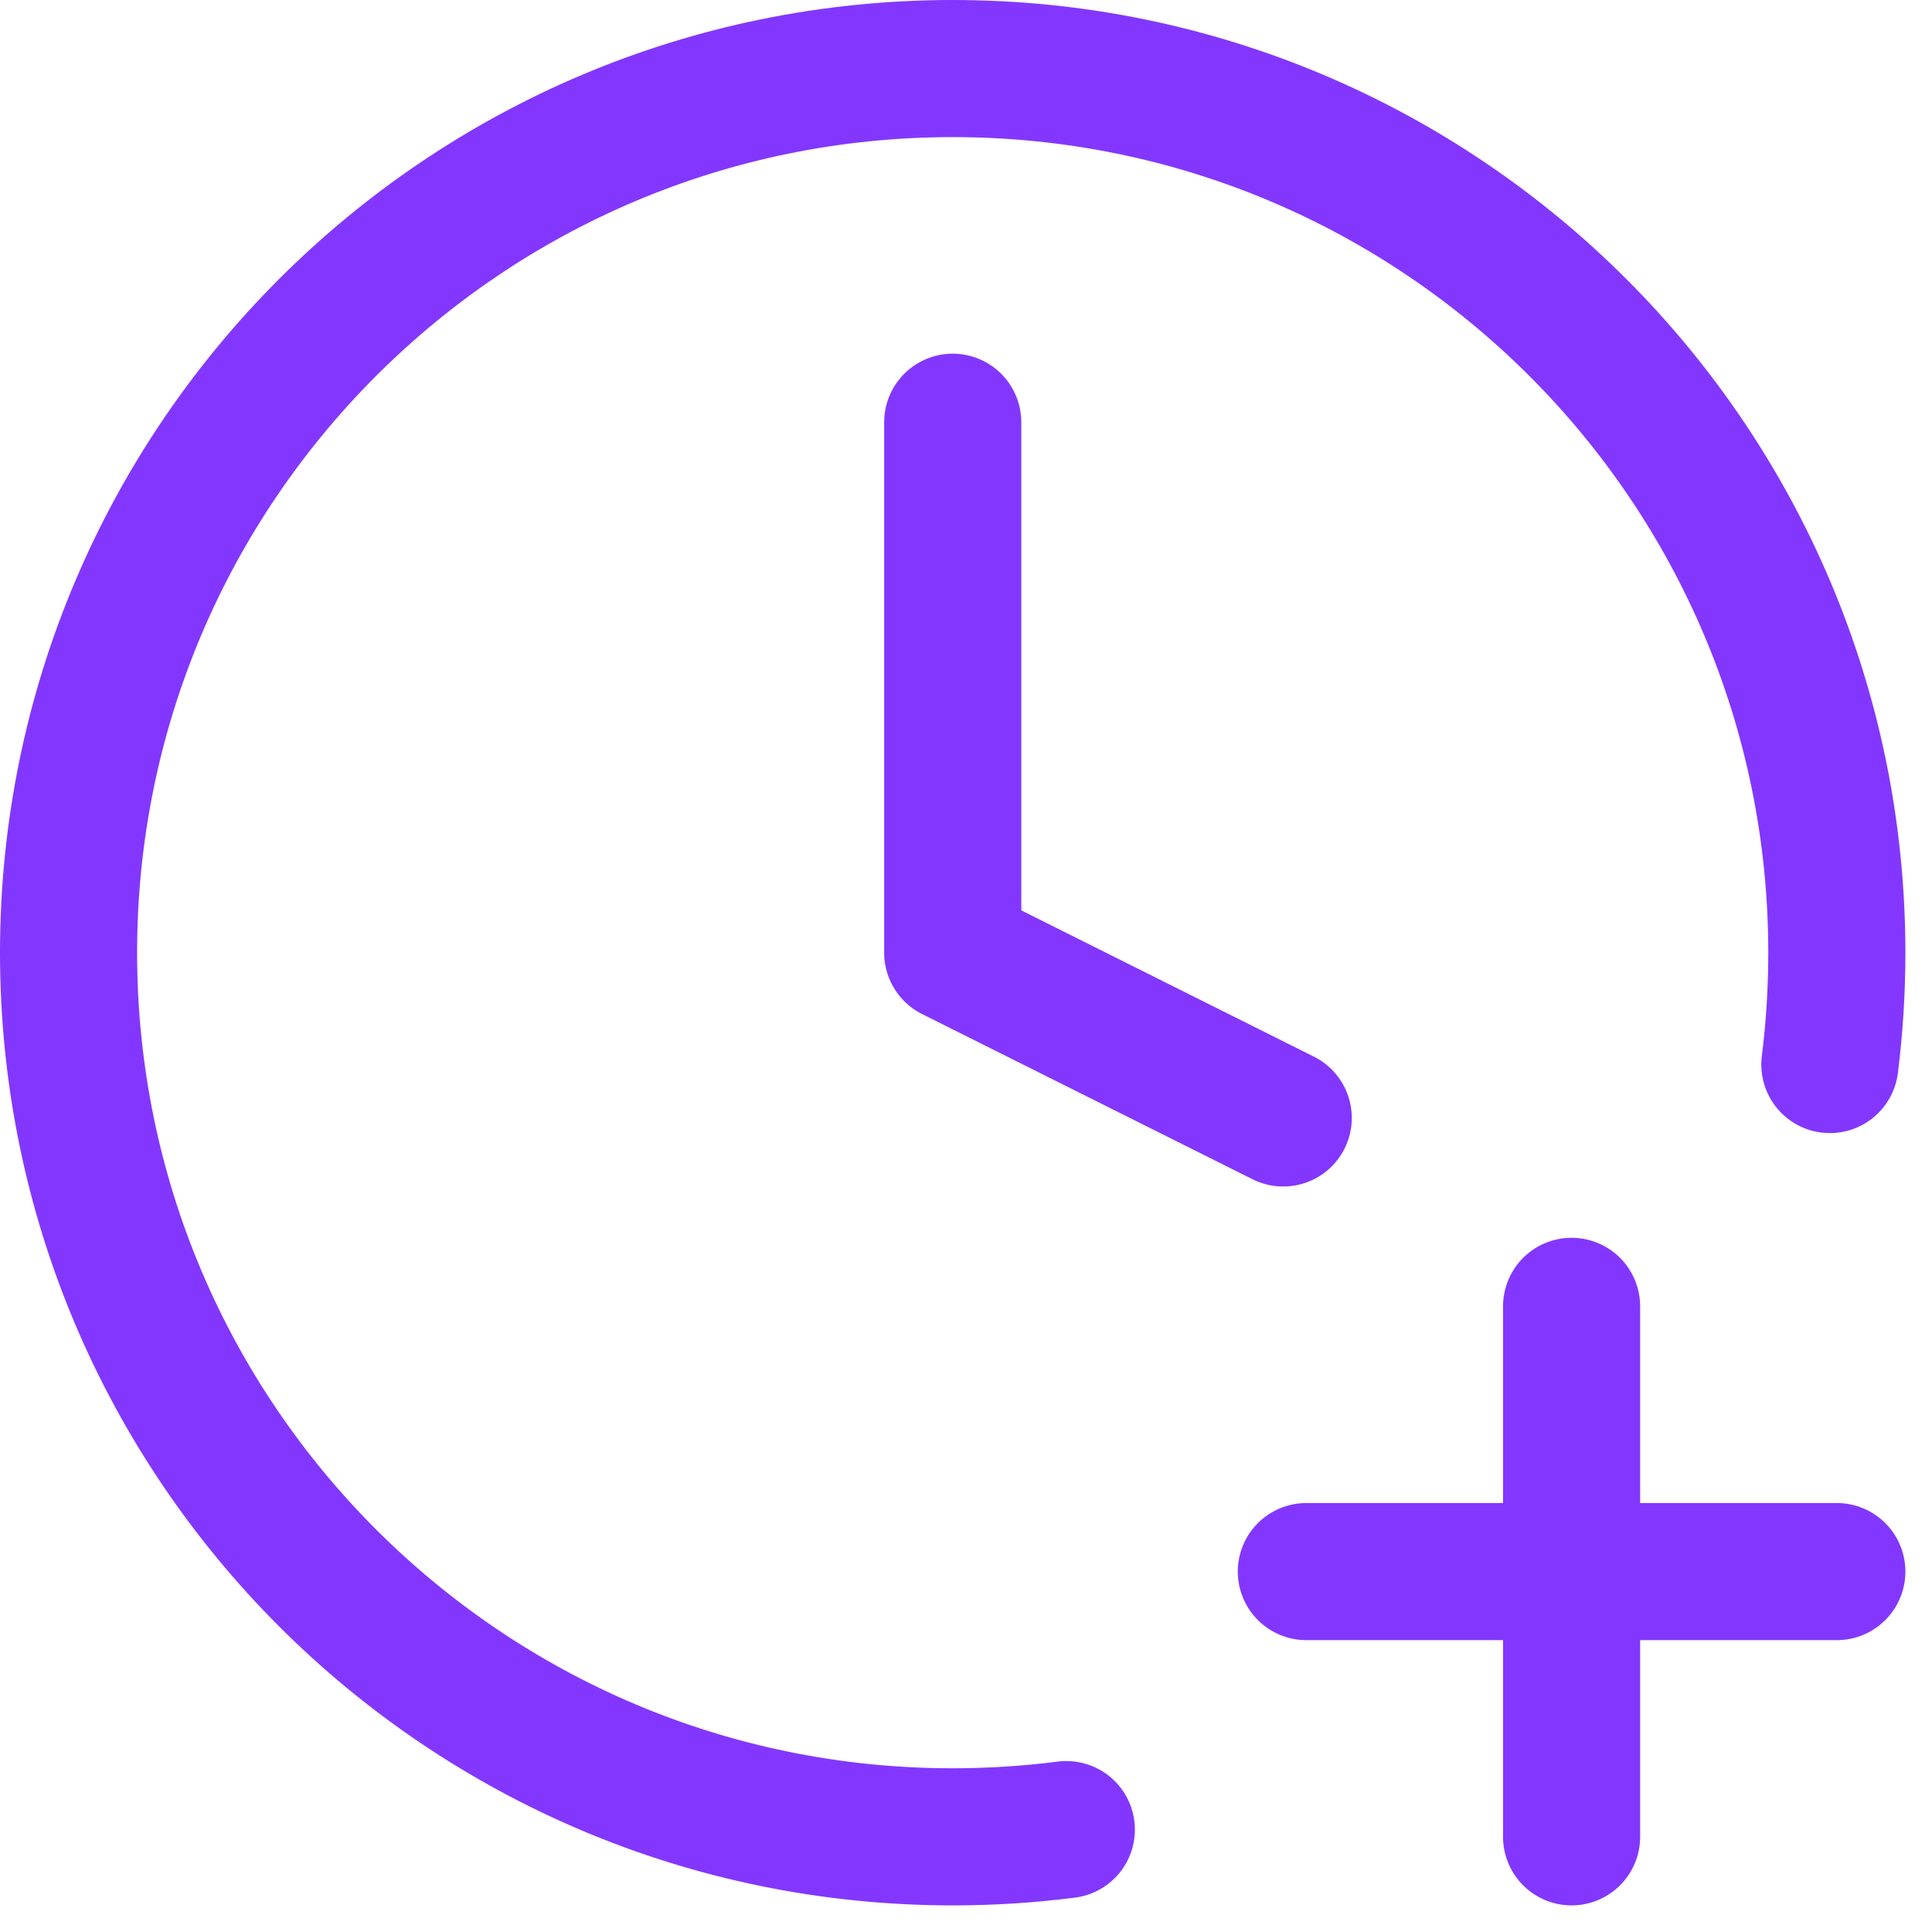 <svg width="31" height="31" viewBox="0 0 31 31" fill="none" xmlns="http://www.w3.org/2000/svg">
<path d="M29.361 17.081C29.435 16.493 29.473 15.895 29.473 15.287C29.473 7.452 23.122 1.1 15.287 1.1C7.452 1.1 1.1 7.452 1.1 15.287C1.1 23.122 7.452 29.473 15.287 29.473C15.904 29.473 16.513 29.434 17.11 29.357M15.287 6.775V15.287L20.59 17.938M25.217 29.473V20.961M20.961 25.217H29.473" stroke="#8337FE" stroke-width="2.2" stroke-linecap="round" stroke-linejoin="round"/>
</svg>
